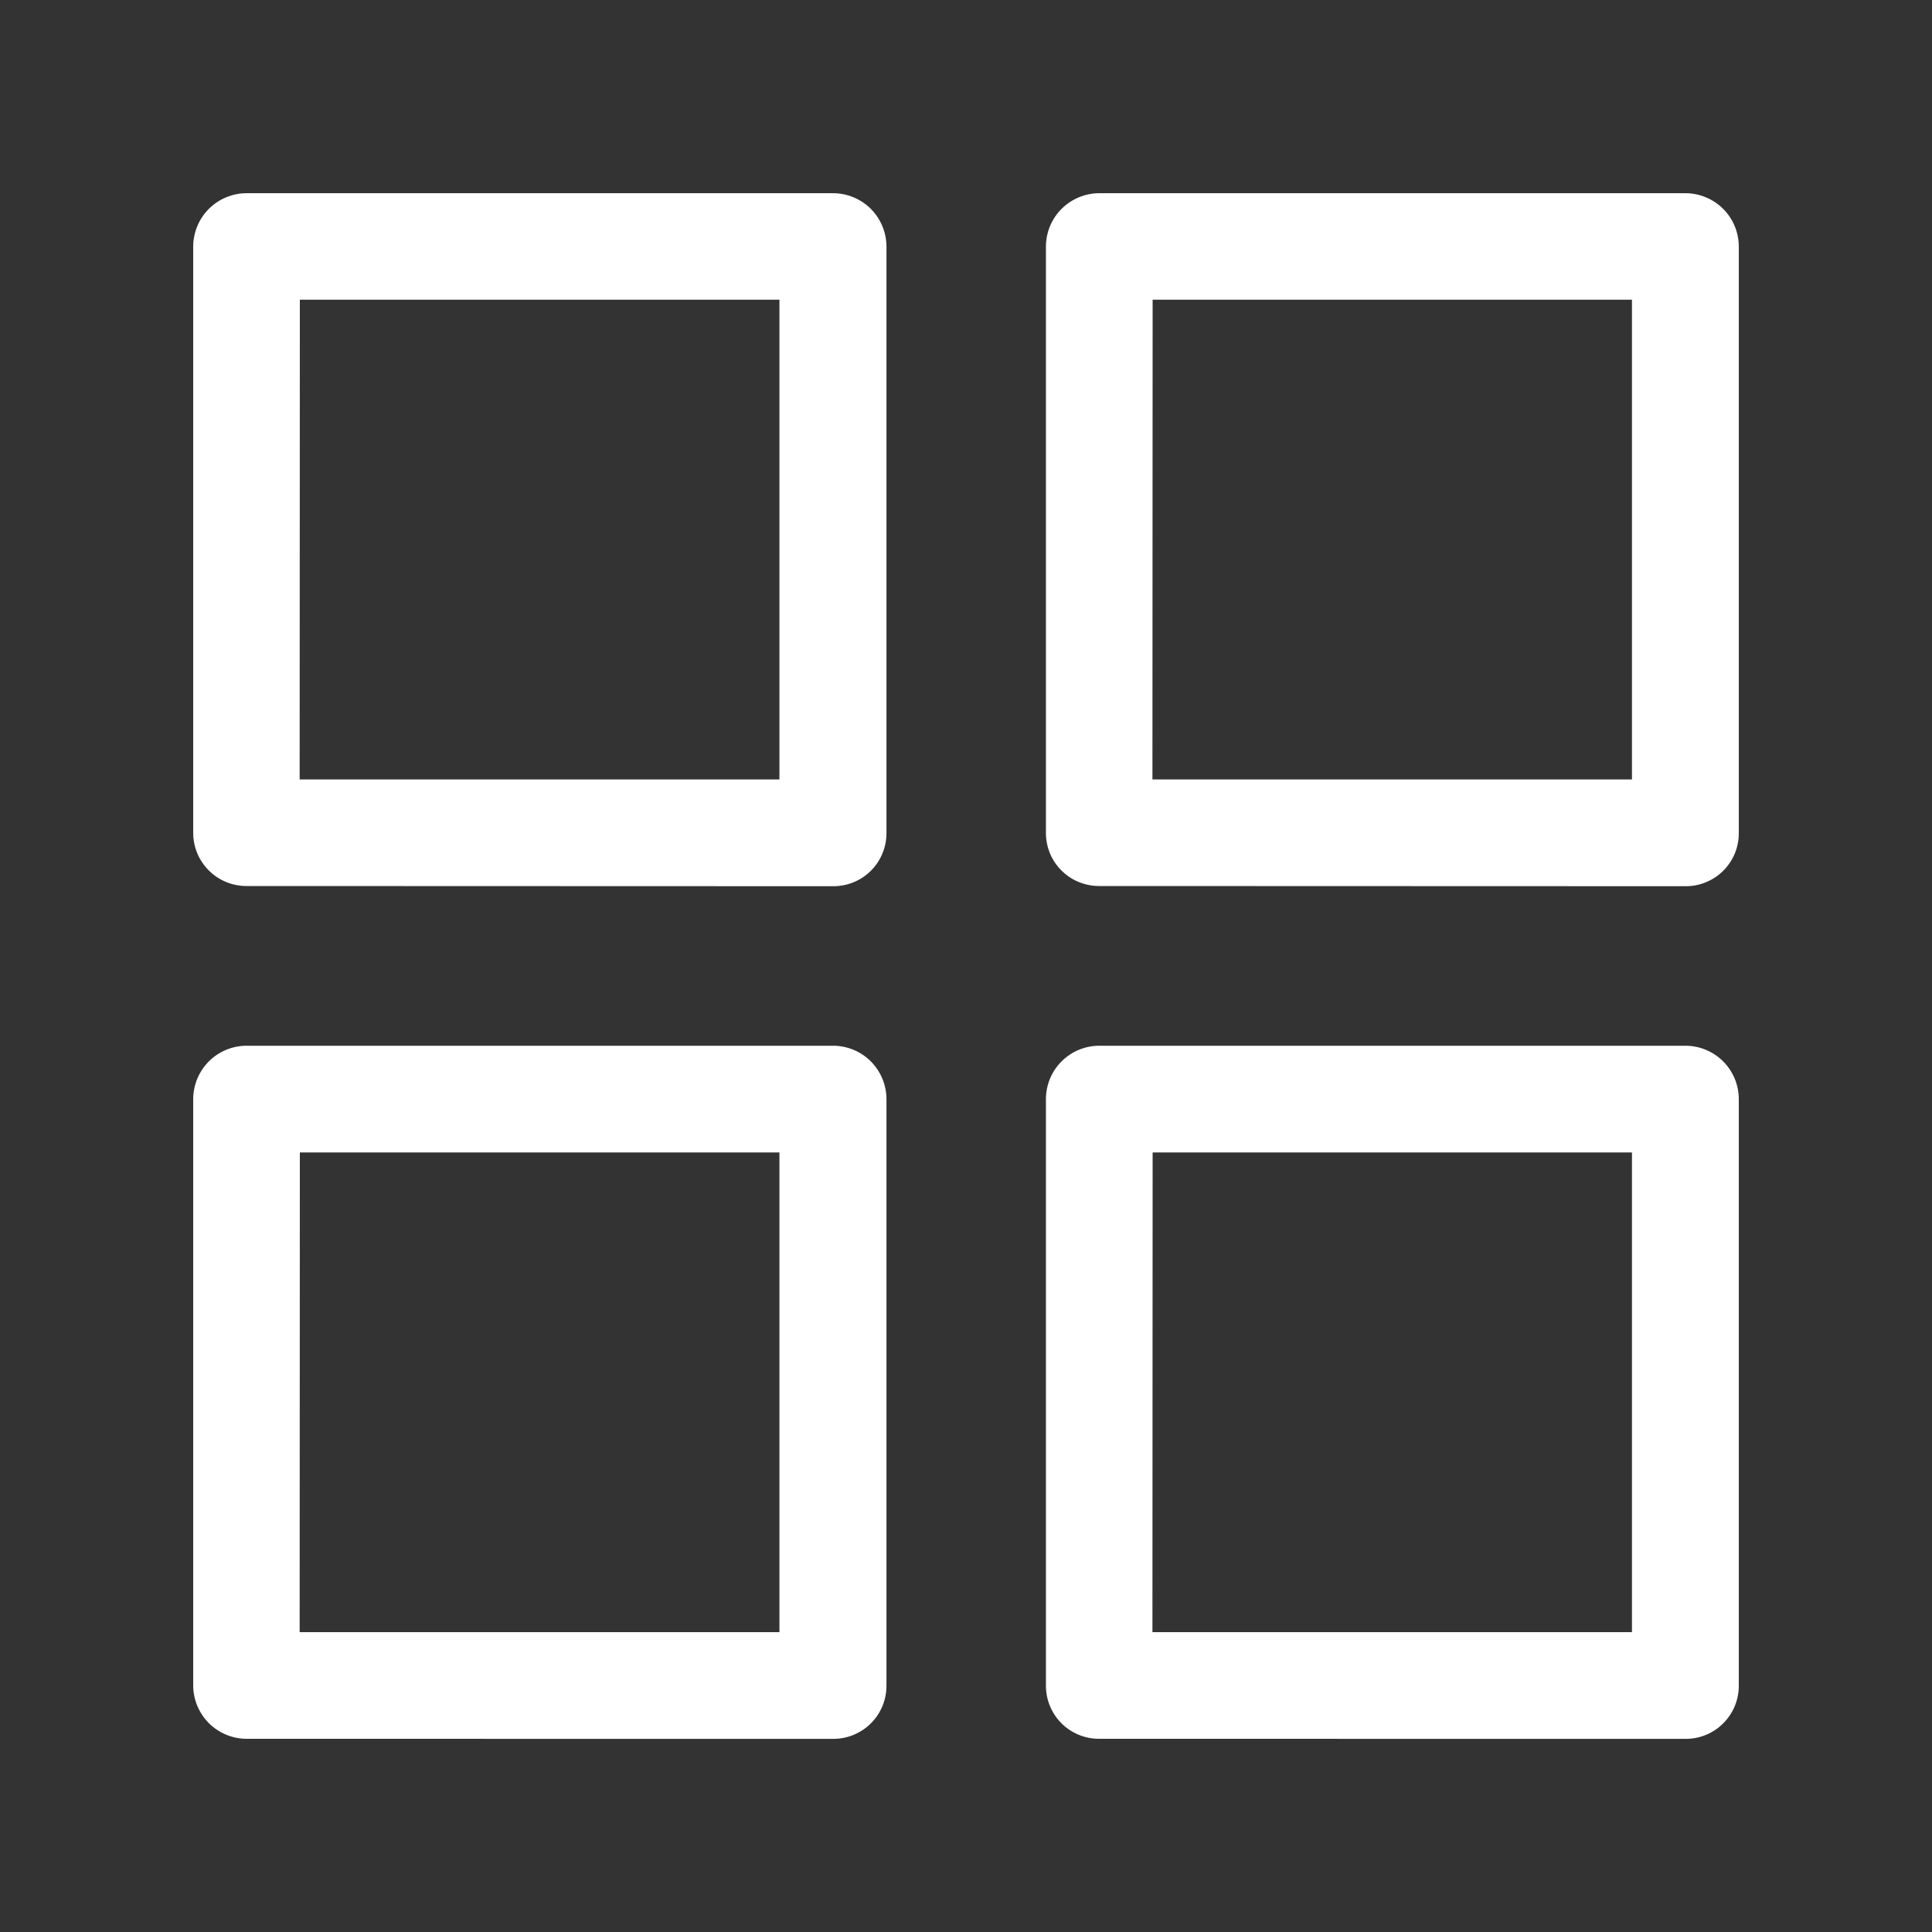 <svg id="SvgjsSvg1011" width="288" height="288" xmlns="http://www.w3.org/2000/svg" version="1.1" xmlns:xlink="http://www.w3.org/1999/xlink" xmlns:svgjs="http://svgjs.com/svgjs"><rect width="100%" height="100%" fill="#333333" stroke="none"/><defs id="SvgjsDefs1012"></defs><g id="SvgjsG1013"><svg xmlns="http://www.w3.org/2000/svg" width="288" height="288" fill="none" viewBox="0 0 30 30"><path fill="#ffffff" d="M17.064 27C16.846 27 16.636 26.913 16.482 26.759C16.328 26.604 16.241 26.395 16.241 26.177V17.069C16.241 16.848 16.328 16.637 16.484 16.481C16.64 16.325 16.851 16.238 17.071 16.238H26.169C26.39 16.238 26.601 16.325 26.757 16.481C26.913 16.637 27 16.848 27 17.069V26.177C27 26.396 26.913 26.605 26.759 26.759C26.605 26.914 26.396 27.001 26.177 27.001L17.064 27ZM17.895 25.344H25.341V17.895H17.898L17.895 25.344ZM3.822 27C3.605 26.998 3.397 26.91 3.243 26.757C3.09 26.603 3.002 26.395 3 26.177V17.069C3 16.848 3.088 16.637 3.243 16.481C3.399 16.325 3.61 16.238 3.831 16.238H12.934C13.155 16.238 13.366 16.325 13.522 16.481C13.677 16.637 13.765 16.848 13.765 17.069V26.177C13.765 26.396 13.678 26.605 13.524 26.759C13.369 26.914 13.16 27.001 12.941 27.001L3.822 27ZM4.653 25.344H12.103V17.895H4.656L4.653 25.344ZM17.064 13.758C16.956 13.758 16.849 13.736 16.749 13.695C16.649 13.654 16.558 13.593 16.482 13.517C16.405 13.44 16.344 13.349 16.303 13.249C16.262 13.149 16.241 13.042 16.241 12.934V3.831C16.241 3.61 16.328 3.399 16.484 3.243C16.64 3.088 16.851 3 17.071 3H26.169C26.39 3 26.601 3.088 26.757 3.243C26.913 3.399 27 3.61 27 3.831V12.938C27 13.046 26.979 13.153 26.938 13.253C26.896 13.353 26.836 13.444 26.759 13.52C26.683 13.597 26.592 13.657 26.492 13.698C26.393 13.74 26.286 13.761 26.177 13.761L17.064 13.758ZM17.895 12.103H25.341V4.654H17.898L17.895 12.103ZM3.822 13.758C3.604 13.757 3.395 13.67 3.241 13.515C3.087 13.361 3 13.152 3 12.934V3.831C3 3.61 3.088 3.399 3.243 3.243C3.399 3.088 3.61 3 3.831 3H12.934C13.155 3 13.366 3.088 13.522 3.243C13.677 3.399 13.765 3.61 13.765 3.831V12.938C13.765 13.156 13.678 13.366 13.524 13.52C13.369 13.675 13.16 13.761 12.941 13.761L3.822 13.758ZM4.653 12.103H12.103V4.654H4.656L4.653 12.103Z" class="colorgray svgShape"></path></svg></g></svg>